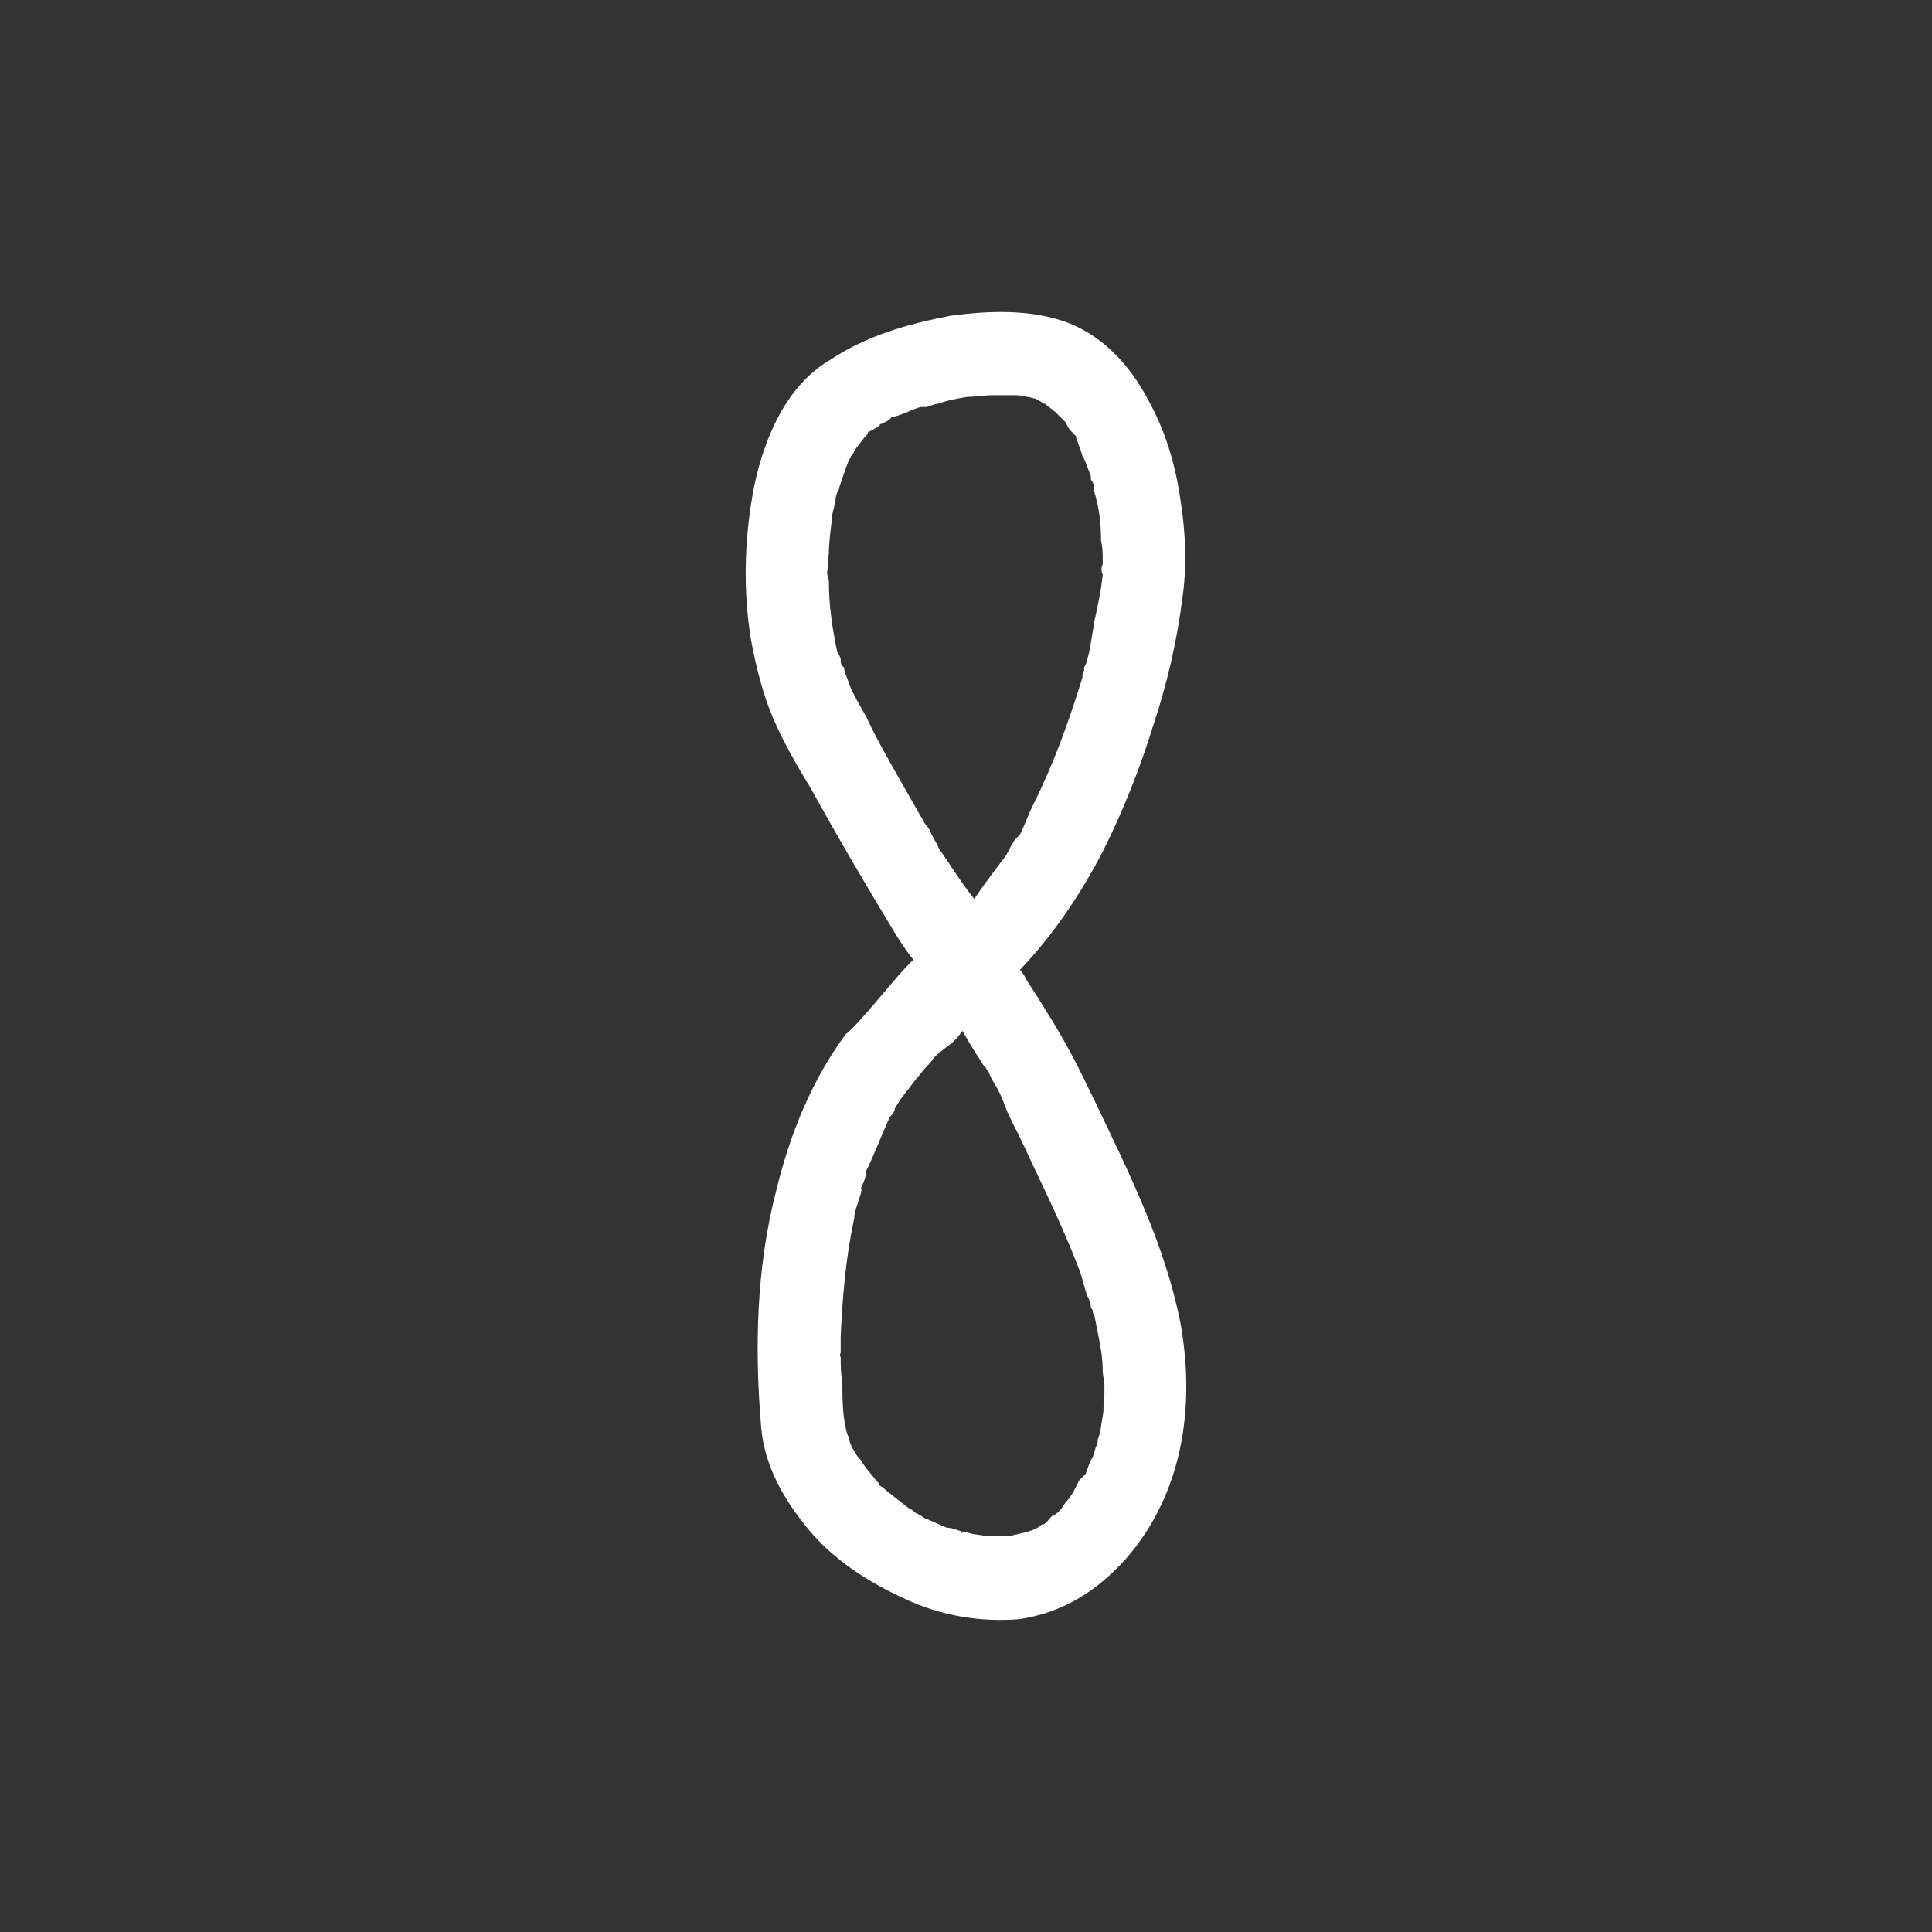 <?xml version="1.0" encoding="UTF-8" standalone="no"?>
<!DOCTYPE svg PUBLIC "-//W3C//DTD SVG 1.1//EN" "http://www.w3.org/Graphics/SVG/1.1/DTD/svg11.dtd">
<svg width="100%" height="100%" viewBox="0 0 64 64" version="1.1" xmlns="http://www.w3.org/2000/svg" xmlns:xlink="http://www.w3.org/1999/xlink" xml:space="preserve" xmlns:serif="http://www.serif.com/" style="fill-rule:evenodd;clip-rule:evenodd;stroke-linejoin:round;stroke-miterlimit:2;">
    <rect x="0" y="0" width="64" height="64" fill="#333333" stroke="none"/>
    <g transform="matrix(1,0,0,1,-7.549,21.951)">
        <g transform="matrix(56,0,0,56,30.806,31.012)">
            <path d="M0.283,-0.65C0.28,-0.671 0.274,-0.691 0.264,-0.709C0.253,-0.73 0.237,-0.747 0.216,-0.755C0.194,-0.763 0.17,-0.762 0.147,-0.759C0.121,-0.754 0.097,-0.747 0.076,-0.733C0.05,-0.718 0.037,-0.687 0.031,-0.659C0.025,-0.629 0.024,-0.597 0.029,-0.567C0.032,-0.551 0.036,-0.535 0.042,-0.521C0.048,-0.507 0.056,-0.493 0.064,-0.48C0.08,-0.451 0.097,-0.422 0.114,-0.394C0.117,-0.389 0.121,-0.383 0.125,-0.378C0.115,-0.369 0.095,-0.342 0.085,-0.334C0.065,-0.307 0.052,-0.275 0.044,-0.242C0.032,-0.196 0.031,-0.148 0.035,-0.101C0.037,-0.079 0.048,-0.059 0.063,-0.041C0.078,-0.023 0.098,-0.01 0.12,-0C0.141,0.01 0.165,0.014 0.188,0.012C0.214,0.008 0.234,-0.005 0.251,-0.024C0.284,-0.062 0.292,-0.113 0.283,-0.163C0.274,-0.209 0.253,-0.251 0.233,-0.293C0.228,-0.303 0.223,-0.314 0.218,-0.323C0.21,-0.338 0.201,-0.352 0.192,-0.366C0.191,-0.368 0.19,-0.37 0.188,-0.372C0.208,-0.393 0.224,-0.417 0.237,-0.442C0.249,-0.466 0.259,-0.491 0.267,-0.517C0.275,-0.541 0.281,-0.567 0.284,-0.591C0.287,-0.611 0.286,-0.631 0.283,-0.65ZM0.236,-0.626C0.237,-0.622 0.237,-0.618 0.237,-0.614L0.237,-0.612C0.236,-0.61 0.236,-0.608 0.237,-0.606C0.236,-0.596 0.234,-0.587 0.232,-0.578C0.231,-0.571 0.23,-0.566 0.229,-0.56C0.228,-0.557 0.228,-0.554 0.226,-0.551L0.226,-0.549C0.225,-0.548 0.225,-0.546 0.225,-0.545C0.217,-0.519 0.208,-0.494 0.196,-0.47C0.193,-0.464 0.191,-0.458 0.188,-0.452L0.185,-0.449C0.183,-0.446 0.182,-0.444 0.18,-0.44C0.174,-0.432 0.167,-0.423 0.161,-0.414C0.153,-0.424 0.147,-0.434 0.14,-0.444C0.139,-0.447 0.136,-0.451 0.135,-0.454C0.135,-0.455 0.134,-0.455 0.134,-0.456C0.133,-0.457 0.132,-0.458 0.131,-0.46L0.119,-0.481C0.111,-0.495 0.103,-0.509 0.097,-0.522C0.093,-0.529 0.09,-0.534 0.087,-0.541C0.086,-0.545 0.084,-0.548 0.084,-0.551C0.082,-0.552 0.082,-0.554 0.082,-0.556C0.082,-0.556 0.081,-0.559 0.08,-0.56C0.077,-0.574 0.075,-0.588 0.075,-0.602C0.075,-0.603 0.074,-0.605 0.074,-0.607L0.074,-0.608C0.075,-0.611 0.074,-0.614 0.075,-0.618C0.075,-0.625 0.076,-0.632 0.077,-0.64C0.077,-0.644 0.079,-0.647 0.079,-0.651C0.079,-0.652 0.08,-0.654 0.08,-0.655C0.081,-0.656 0.081,-0.656 0.081,-0.657C0.083,-0.663 0.085,-0.669 0.087,-0.674C0.088,-0.675 0.088,-0.675 0.088,-0.676C0.089,-0.676 0.09,-0.679 0.09,-0.679C0.092,-0.682 0.094,-0.684 0.096,-0.687L0.098,-0.689L0.098,-0.69C0.1,-0.691 0.102,-0.692 0.105,-0.694C0.105,-0.695 0.106,-0.695 0.106,-0.695C0.108,-0.696 0.111,-0.697 0.112,-0.699C0.118,-0.7 0.123,-0.703 0.129,-0.705L0.133,-0.705C0.133,-0.705 0.138,-0.707 0.14,-0.707C0.145,-0.709 0.151,-0.71 0.157,-0.711C0.162,-0.711 0.167,-0.712 0.173,-0.712L0.183,-0.712C0.186,-0.712 0.189,-0.712 0.192,-0.711C0.194,-0.711 0.196,-0.71 0.197,-0.71C0.199,-0.709 0.201,-0.708 0.202,-0.707C0.203,-0.707 0.203,-0.707 0.204,-0.706C0.205,-0.705 0.208,-0.703 0.209,-0.702L0.215,-0.696C0.216,-0.694 0.217,-0.692 0.218,-0.691L0.221,-0.688C0.222,-0.684 0.224,-0.68 0.225,-0.676C0.227,-0.673 0.228,-0.669 0.23,-0.664L0.23,-0.662C0.232,-0.66 0.232,-0.657 0.232,-0.655C0.235,-0.645 0.236,-0.636 0.236,-0.626ZM0.223,-0.195C0.225,-0.19 0.226,-0.184 0.228,-0.179C0.229,-0.177 0.23,-0.175 0.23,-0.172L0.231,-0.171C0.231,-0.17 0.231,-0.169 0.232,-0.168C0.234,-0.157 0.237,-0.146 0.237,-0.135C0.237,-0.132 0.238,-0.129 0.238,-0.127L0.238,-0.121C0.237,-0.117 0.238,-0.113 0.237,-0.108C0.236,-0.103 0.236,-0.099 0.234,-0.094C0.234,-0.092 0.234,-0.091 0.233,-0.09C0.232,-0.087 0.232,-0.085 0.23,-0.082C0.229,-0.08 0.228,-0.077 0.227,-0.074L0.223,-0.07C0.221,-0.066 0.219,-0.061 0.215,-0.057C0.213,-0.054 0.212,-0.052 0.209,-0.05C0.209,-0.05 0.208,-0.049 0.207,-0.049C0.205,-0.047 0.204,-0.045 0.202,-0.044L0.201,-0.044L0.2,-0.043C0.197,-0.041 0.194,-0.04 0.19,-0.039C0.189,-0.039 0.187,-0.038 0.185,-0.038C0.183,-0.037 0.18,-0.037 0.178,-0.037L0.169,-0.037C0.164,-0.038 0.159,-0.038 0.155,-0.04C0.154,-0.039 0.154,-0.039 0.153,-0.039L0.153,-0.04C0.15,-0.041 0.148,-0.042 0.145,-0.042C0.14,-0.044 0.136,-0.046 0.131,-0.048C0.13,-0.049 0.128,-0.05 0.126,-0.051C0.125,-0.052 0.124,-0.053 0.123,-0.053C0.118,-0.057 0.114,-0.06 0.109,-0.064C0.108,-0.065 0.107,-0.066 0.105,-0.067C0.105,-0.068 0.104,-0.069 0.103,-0.07C0.1,-0.074 0.096,-0.078 0.094,-0.082C0.093,-0.083 0.091,-0.085 0.091,-0.086C0.09,-0.087 0.09,-0.088 0.089,-0.089C0.088,-0.091 0.087,-0.093 0.087,-0.095C0.086,-0.097 0.085,-0.1 0.085,-0.101C0.083,-0.11 0.083,-0.119 0.083,-0.128C0.082,-0.133 0.082,-0.138 0.082,-0.143C0.081,-0.144 0.082,-0.145 0.082,-0.146L0.082,-0.155C0.083,-0.178 0.085,-0.202 0.09,-0.225C0.09,-0.229 0.092,-0.233 0.093,-0.237C0.093,-0.237 0.095,-0.242 0.094,-0.243C0.096,-0.247 0.097,-0.25 0.097,-0.253C0.102,-0.263 0.106,-0.274 0.111,-0.285C0.112,-0.286 0.114,-0.288 0.114,-0.29C0.115,-0.292 0.116,-0.293 0.117,-0.295C0.12,-0.299 0.124,-0.304 0.127,-0.308C0.129,-0.31 0.131,-0.313 0.132,-0.314C0.133,-0.315 0.136,-0.318 0.137,-0.32C0.14,-0.323 0.144,-0.326 0.148,-0.329C0.15,-0.331 0.152,-0.333 0.154,-0.336C0.158,-0.329 0.161,-0.324 0.165,-0.318C0.166,-0.316 0.167,-0.315 0.168,-0.314C0.168,-0.314 0.168,-0.313 0.169,-0.313C0.17,-0.31 0.172,-0.306 0.174,-0.303C0.177,-0.298 0.179,-0.292 0.181,-0.287C0.186,-0.277 0.191,-0.267 0.195,-0.258C0.205,-0.237 0.215,-0.216 0.223,-0.195Z" style="fill:white;fill-rule:nonzero;"/>
        </g>
    </g>
</svg>
